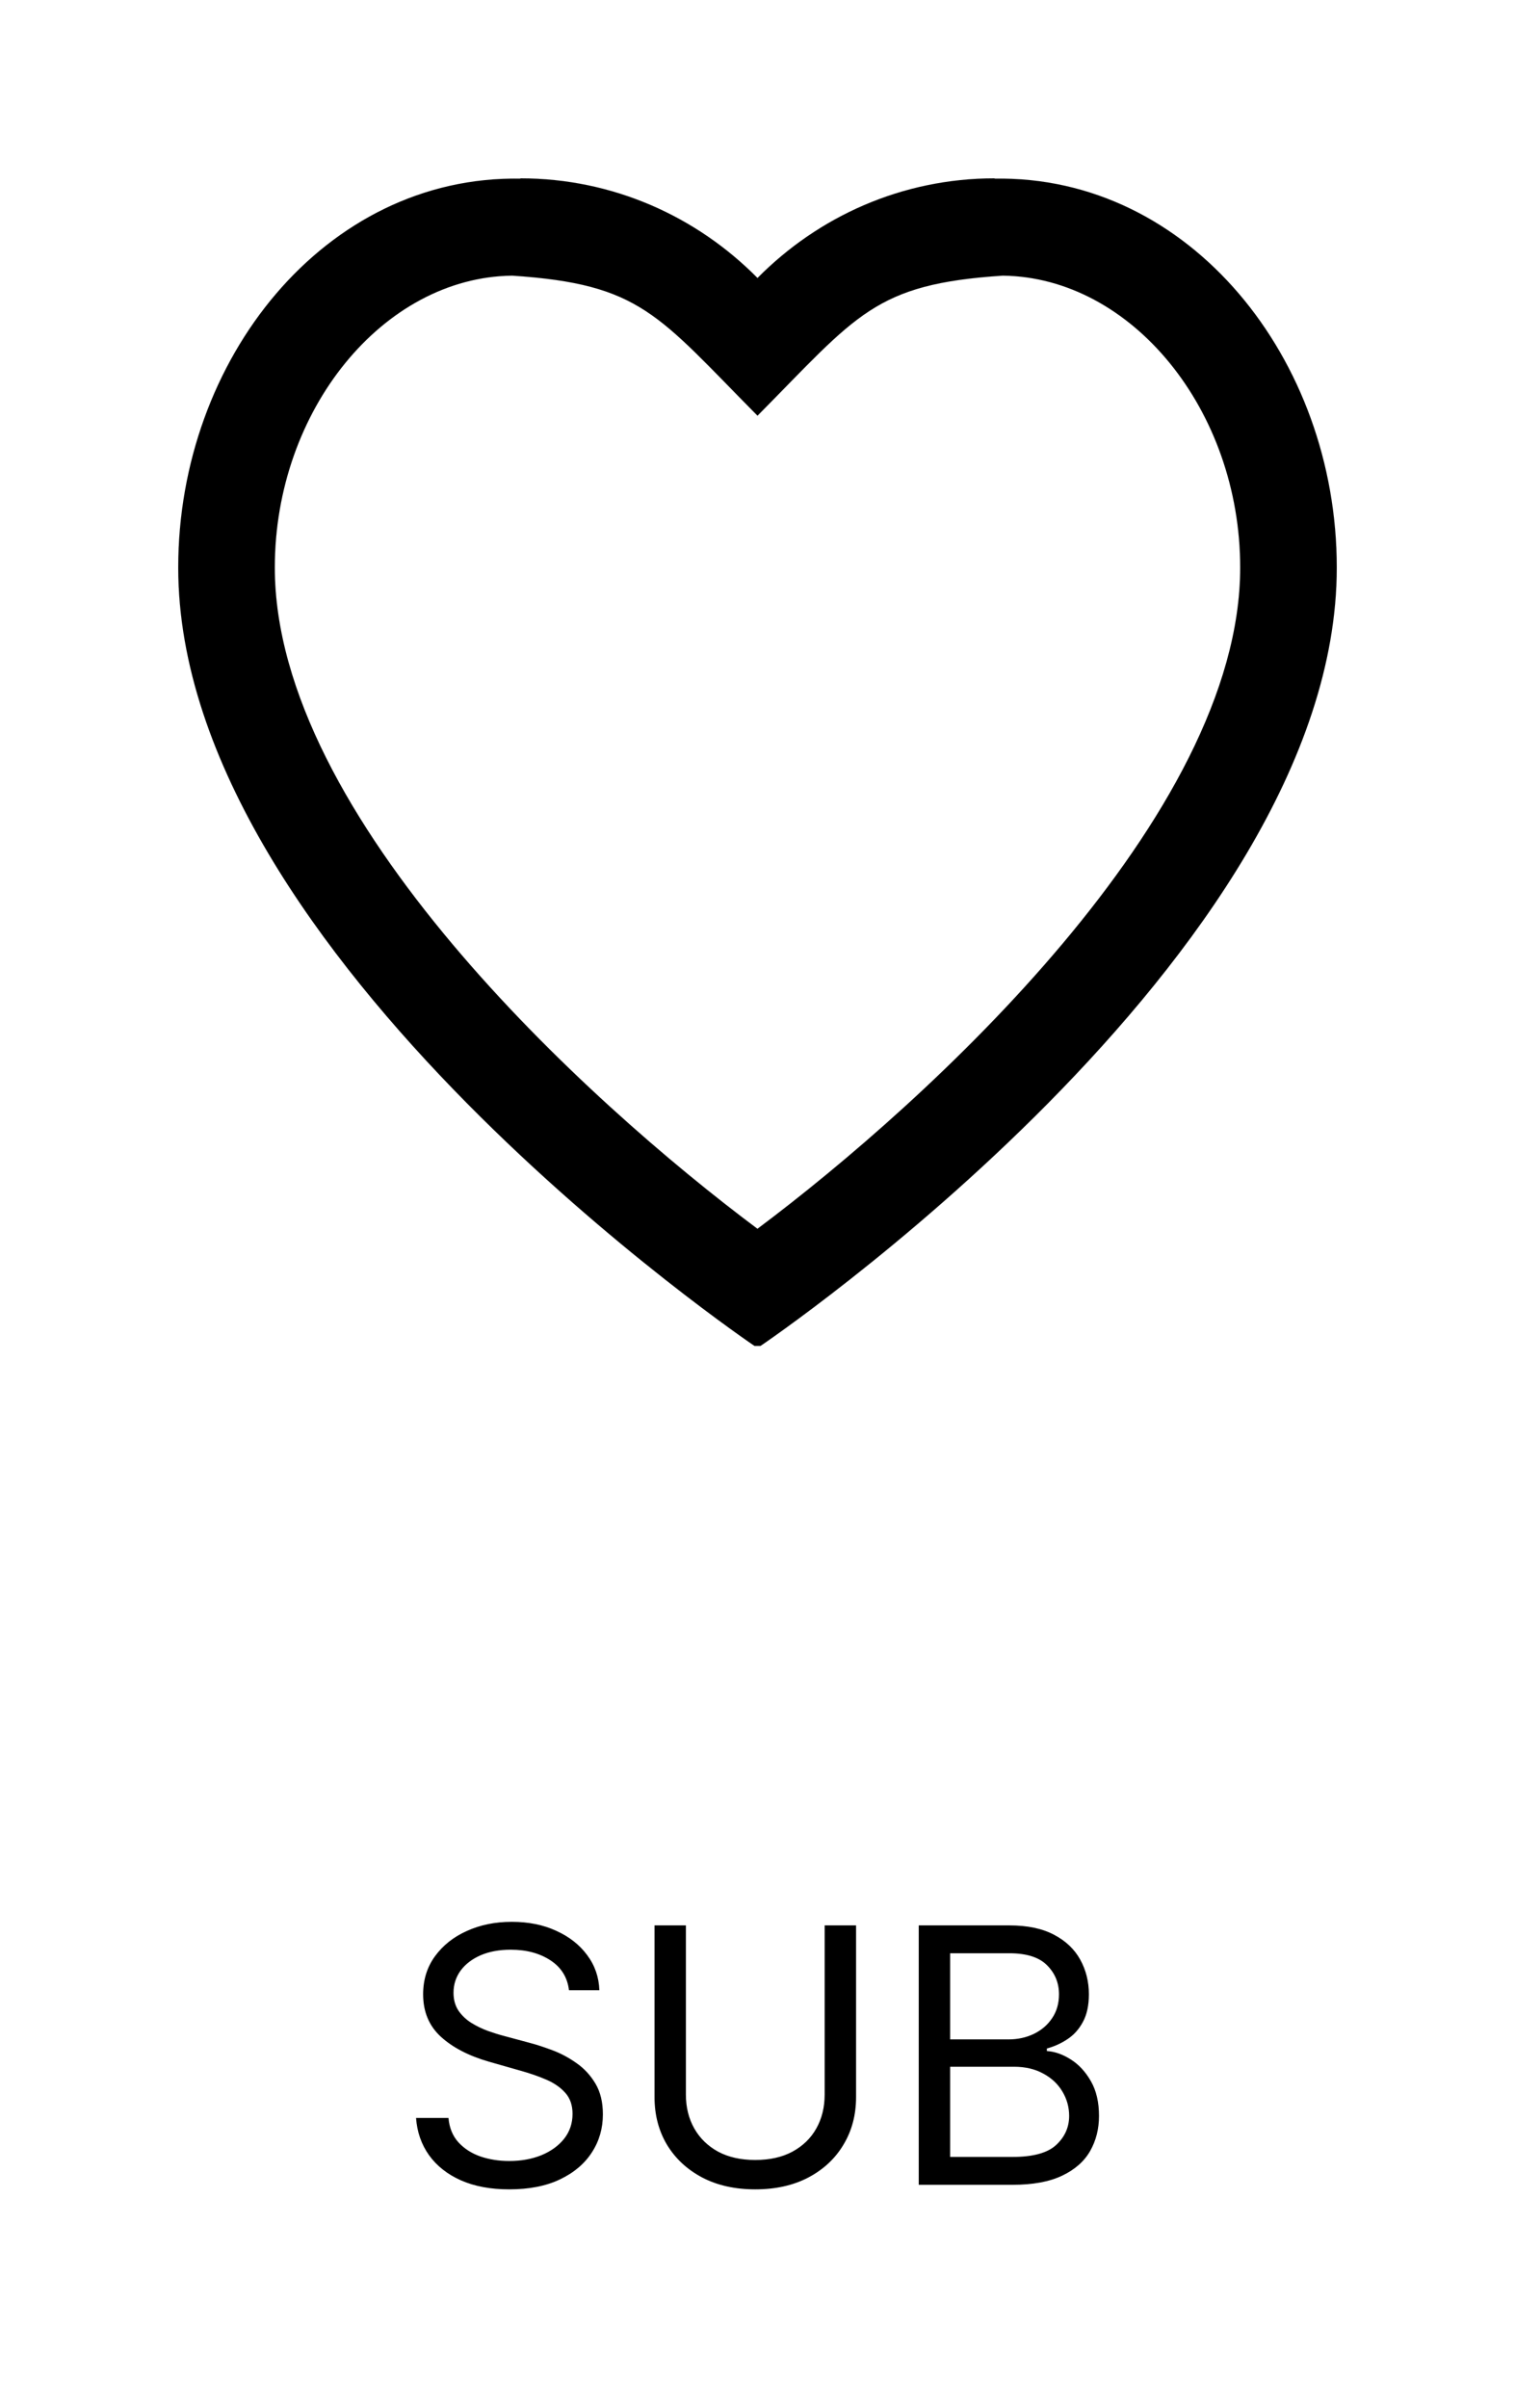 <svg width="34" height="54" viewBox="0 0 34 54" fill="none" xmlns="http://www.w3.org/2000/svg">
<g filter="url(#filter0_d_702_824)">
<path d="M12.769 40.636C12.735 40.349 12.597 40.125 12.354 39.966C12.112 39.807 11.815 39.727 11.462 39.727C11.205 39.727 10.979 39.769 10.786 39.852C10.595 39.936 10.445 40.05 10.337 40.196C10.231 40.342 10.178 40.508 10.178 40.693C10.178 40.849 10.215 40.982 10.289 41.094C10.365 41.204 10.461 41.295 10.579 41.369C10.696 41.441 10.819 41.501 10.948 41.548C11.077 41.594 11.195 41.631 11.303 41.659L11.894 41.818C12.046 41.858 12.214 41.913 12.4 41.983C12.587 42.053 12.766 42.149 12.937 42.27C13.109 42.389 13.251 42.543 13.363 42.73C13.475 42.918 13.53 43.148 13.53 43.42C13.53 43.735 13.448 44.019 13.283 44.273C13.12 44.526 12.882 44.728 12.568 44.878C12.255 45.028 11.875 45.102 11.428 45.102C11.012 45.102 10.651 45.035 10.346 44.901C10.043 44.766 9.804 44.579 9.63 44.338C9.458 44.097 9.36 43.818 9.337 43.5H10.065C10.084 43.72 10.157 43.901 10.286 44.045C10.417 44.188 10.582 44.294 10.78 44.364C10.981 44.432 11.197 44.466 11.428 44.466C11.697 44.466 11.939 44.422 12.153 44.335C12.367 44.246 12.536 44.123 12.661 43.966C12.786 43.807 12.849 43.621 12.849 43.409C12.849 43.216 12.795 43.059 12.687 42.938C12.579 42.816 12.437 42.718 12.261 42.642C12.085 42.566 11.894 42.5 11.69 42.443L10.974 42.239C10.519 42.108 10.159 41.921 9.894 41.679C9.629 41.437 9.496 41.119 9.496 40.727C9.496 40.401 9.585 40.117 9.761 39.875C9.939 39.631 10.177 39.441 10.477 39.307C10.778 39.17 11.114 39.102 11.485 39.102C11.86 39.102 12.193 39.169 12.485 39.304C12.777 39.437 13.008 39.618 13.178 39.849C13.351 40.081 13.441 40.343 13.451 40.636H12.769ZM18.507 39.182H19.212V43.034C19.212 43.432 19.118 43.787 18.93 44.099C18.745 44.41 18.483 44.655 18.143 44.835C17.805 45.013 17.407 45.102 16.95 45.102C16.494 45.102 16.096 45.013 15.757 44.835C15.418 44.655 15.155 44.41 14.967 44.099C14.782 43.787 14.689 43.432 14.689 43.034V39.182H15.393V42.977C15.393 43.261 15.456 43.514 15.581 43.736C15.706 43.956 15.884 44.129 16.115 44.256C16.348 44.381 16.626 44.443 16.95 44.443C17.274 44.443 17.553 44.381 17.785 44.256C18.018 44.129 18.197 43.956 18.32 43.736C18.445 43.514 18.507 43.261 18.507 42.977V39.182ZM20.619 45V39.182H22.653C23.058 39.182 23.392 39.252 23.655 39.392C23.919 39.53 24.115 39.717 24.244 39.952C24.372 40.185 24.437 40.443 24.437 40.727C24.437 40.977 24.392 41.184 24.303 41.347C24.216 41.51 24.101 41.638 23.957 41.733C23.815 41.828 23.66 41.898 23.494 41.943V42C23.672 42.011 23.851 42.074 24.03 42.188C24.21 42.301 24.361 42.464 24.482 42.676C24.604 42.888 24.664 43.148 24.664 43.455C24.664 43.746 24.598 44.008 24.465 44.242C24.333 44.474 24.123 44.659 23.837 44.795C23.551 44.932 23.179 45 22.721 45H20.619ZM21.323 44.375H22.721C23.181 44.375 23.508 44.286 23.701 44.108C23.896 43.928 23.994 43.71 23.994 43.455C23.994 43.258 23.943 43.076 23.843 42.909C23.743 42.74 23.6 42.606 23.414 42.506C23.229 42.403 23.009 42.352 22.755 42.352H21.323V44.375ZM21.323 41.739H22.63C22.842 41.739 23.033 41.697 23.204 41.614C23.376 41.53 23.512 41.413 23.613 41.261C23.715 41.11 23.766 40.932 23.766 40.727C23.766 40.472 23.677 40.255 23.499 40.077C23.321 39.897 23.039 39.807 22.653 39.807H21.323V41.739Z" fill="black"/>
<path d="M22.504 2.182C25.398 2.216 27.833 5.2 27.833 8.729C27.833 14.3 20.824 20.697 16.999 23.559C13.171 20.702 6.167 14.315 6.167 8.729C6.167 5.2 8.602 2.216 11.495 2.182C14.385 2.373 14.753 3.056 17 5.323C19.241 3.062 19.619 2.371 22.504 2.182ZM22.32 0.007L22.321 0C20.242 0 18.364 0.856 17 2.235C15.636 0.856 13.758 0 11.679 0L11.68 0.007C7.298 -0.07 4 4.058 4 8.729C4 17.457 16.933 26.186 16.933 26.186H17.067C17.067 26.186 30 17.457 30 8.729C30 4.051 26.697 -0.07 22.32 0.007Z" fill="black" stroke="black" stroke-width="0.001"/>
</g>
<defs>
<filter id="filter0_d_702_824" x="-0" y="-0" width="34.001" height="53.103" filterUnits="userSpaceOnUse" color-interpolation-filters="sRGB">
<feFlood flood-opacity="0" result="BackgroundImageFix"/>
<feColorMatrix in="SourceAlpha" type="matrix" values="0 0 0 0 0 0 0 0 0 0 0 0 0 0 0 0 0 0 127 0" result="hardAlpha"/>
<feOffset dy="4"/>
<feGaussianBlur stdDeviation="2"/>
<feComposite in2="hardAlpha" operator="out"/>
<feColorMatrix type="matrix" values="0 0 0 0 0 0 0 0 0 0 0 0 0 0 0 0 0 0 0.25 0"/>
<feBlend mode="normal" in2="BackgroundImageFix" result="effect1_dropShadow_702_824"/>
<feBlend mode="normal" in="SourceGraphic" in2="effect1_dropShadow_702_824" result="shape"/>
</filter>
</defs>
</svg>
